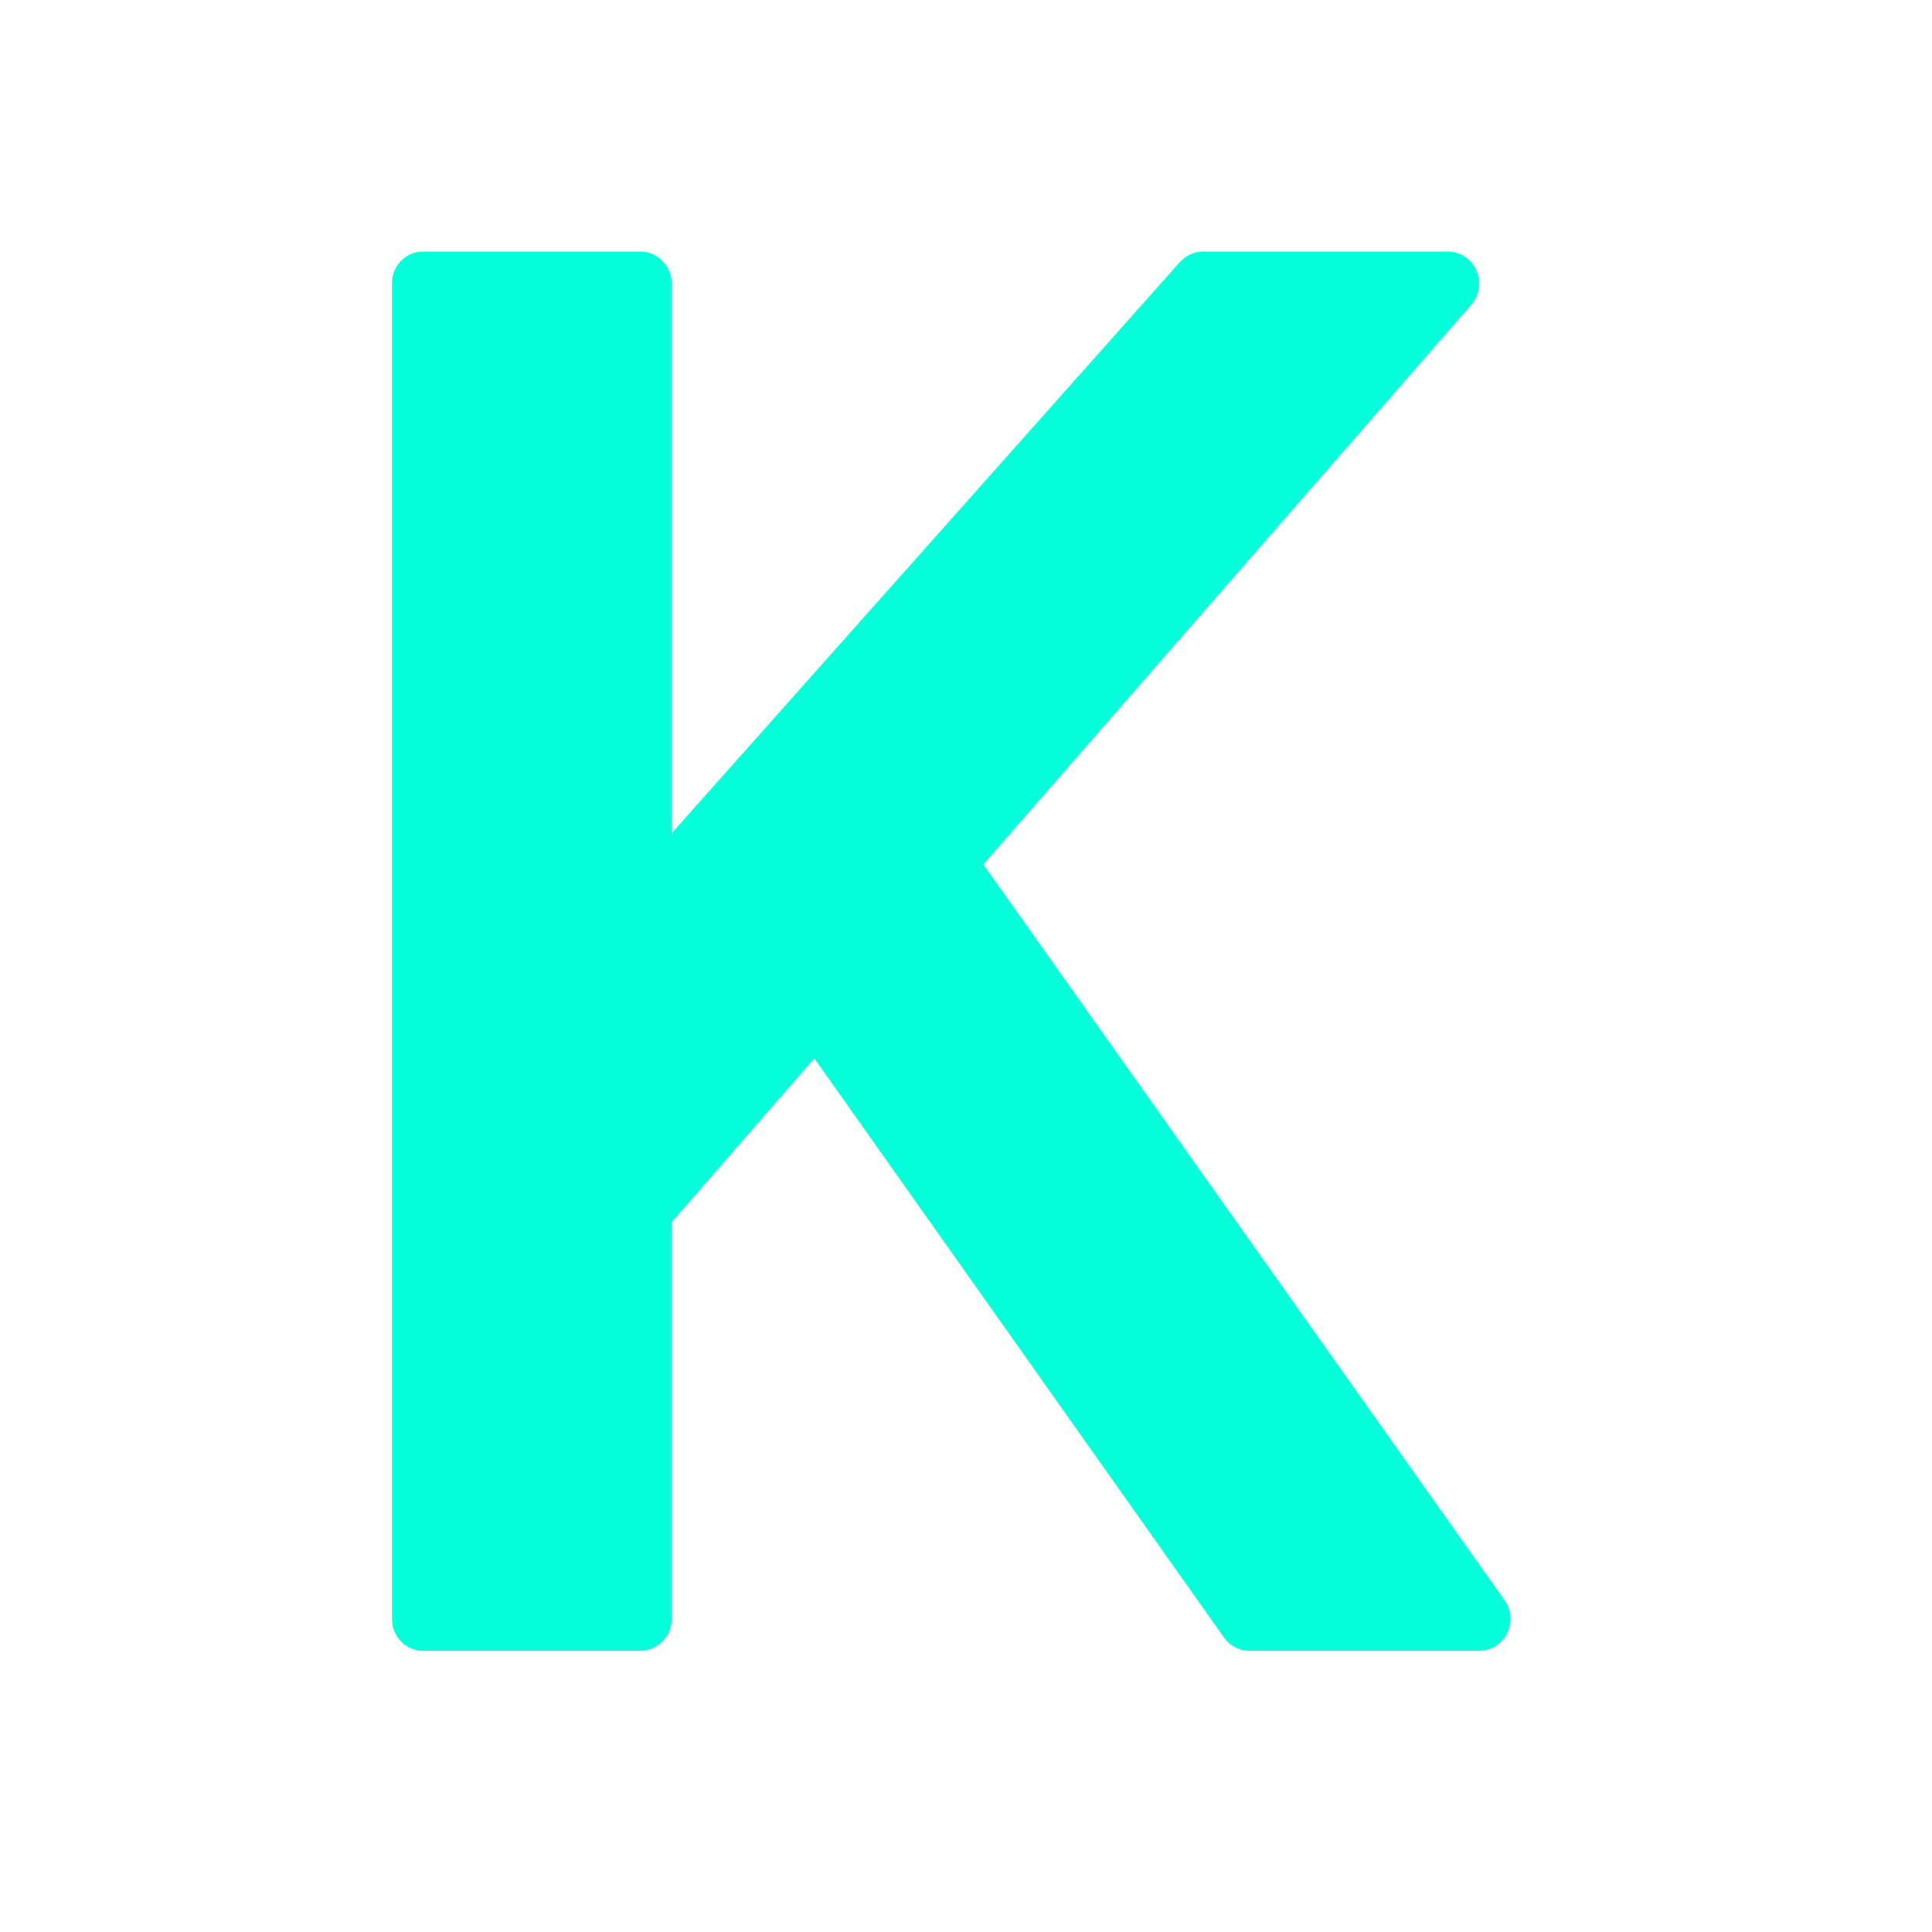 <?xml version="1.0" standalone="no"?>
        <!DOCTYPE svg PUBLIC "-//W3C//DTD SVG 1.1//EN" 
        "http://www.w3.org/Graphics/SVG/1.1/DTD/svg11.dtd"> <svg style="color: rgb(6, 255, 218);" xmlns="http://www.w3.org/2000/svg" xmlns:xlink="http://www.w3.org/1999/xlink" width="40" zoomAndPan="magnify" viewBox="0 0 30 30" height="40" preserveAspectRatio="xMidYMid meet" version="1.0"><defs><clipPath id="id1"><path d="M 6.086 3.883 L 23.504 3.883 L 23.504 25.656 L 6.086 25.656 Z M 6.086 3.883 " clip-rule="nonzero" fill="#06ffda"></path></clipPath></defs><g clip-path="url(#id1)"><path fill="#06ffda" d="M 23.363 24.848 L 15.27 13.422 L 22.848 4.73 C 22.973 4.582 23.004 4.375 22.926 4.199 C 22.848 4.02 22.676 3.906 22.488 3.906 L 18.684 3.906 C 18.547 3.906 18.418 3.965 18.324 4.066 L 10.43 12.938 L 10.43 4.398 C 10.43 4.129 10.211 3.906 9.945 3.906 L 6.566 3.906 C 6.301 3.906 6.086 4.129 6.086 4.398 L 6.086 25.141 C 6.086 25.41 6.301 25.633 6.566 25.633 L 9.945 25.633 C 10.211 25.633 10.43 25.41 10.43 25.141 L 10.43 18.977 L 12.645 16.434 L 19.008 25.43 C 19.098 25.559 19.246 25.633 19.398 25.633 L 22.973 25.633 C 23.156 25.633 23.32 25.527 23.402 25.363 C 23.484 25.199 23.473 25 23.363 24.848 Z M 23.363 24.848 " fill-opacity="1" fill-rule="nonzero"></path></g></svg> 